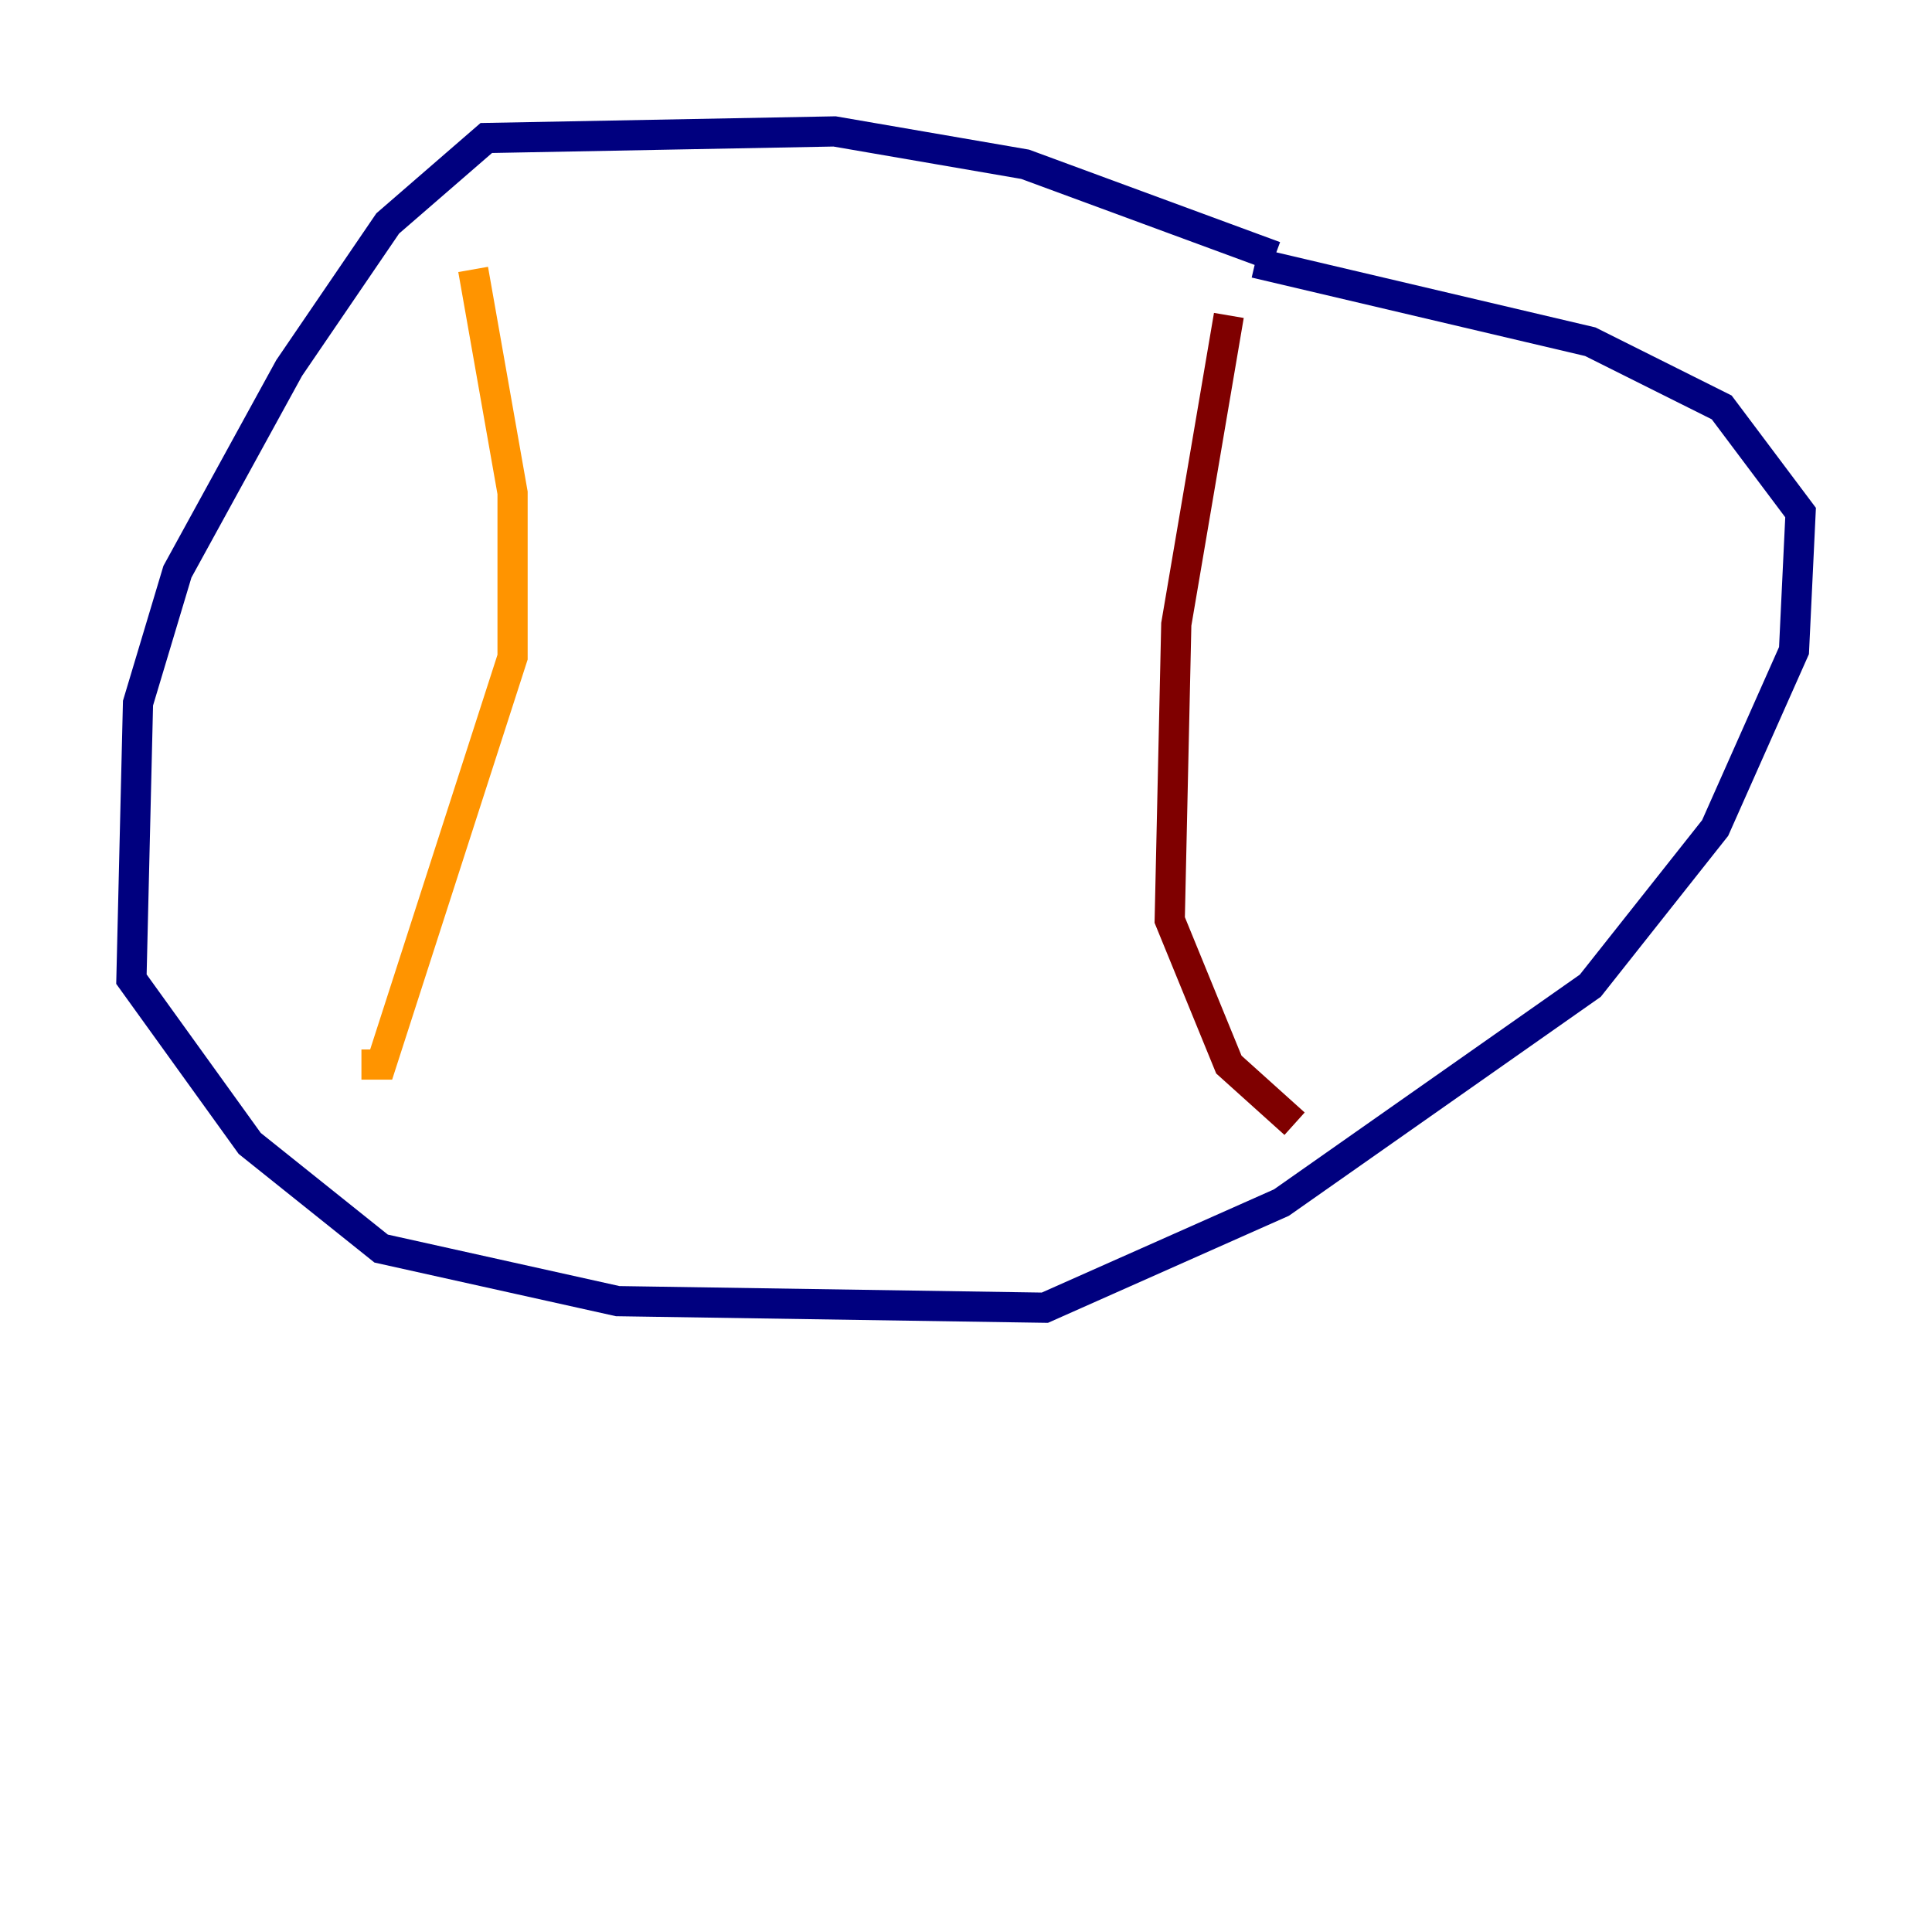 <?xml version="1.0" encoding="utf-8" ?>
<svg baseProfile="tiny" height="128" version="1.2" viewBox="0,0,128,128" width="128" xmlns="http://www.w3.org/2000/svg" xmlns:ev="http://www.w3.org/2001/xml-events" xmlns:xlink="http://www.w3.org/1999/xlink"><defs /><polyline fill="none" points="84.463,16.98 67.918,10.884 55.292,8.707 32.218,9.143 25.687,14.803 19.157,24.381 11.755,37.878 9.143,46.585 8.707,64.871 16.544,75.755 25.252,82.721 40.925,86.204 69.225,86.639 84.898,79.674 105.361,65.306 113.633,54.857 118.857,43.102 119.293,33.959 114.068,26.993 105.361,22.64 83.156,17.415" stroke="#00007f" stroke-width="2" /><polyline fill="none" points="29.605,20.463 29.605,20.463" stroke="#0080ff" stroke-width="2" /><polyline fill="none" points="31.347,16.98 31.347,16.98" stroke="#7cff79" stroke-width="2" /><polyline fill="none" points="31.347,17.85 33.959,32.653 33.959,43.537 25.252,70.531 23.946,70.531" stroke="#ff9400" stroke-width="2" /><polyline fill="none" points="81.415,20.898 77.932,41.361 77.497,60.952 81.415,70.531 85.769,74.449" stroke="#7f0000" stroke-width="2" /></svg>